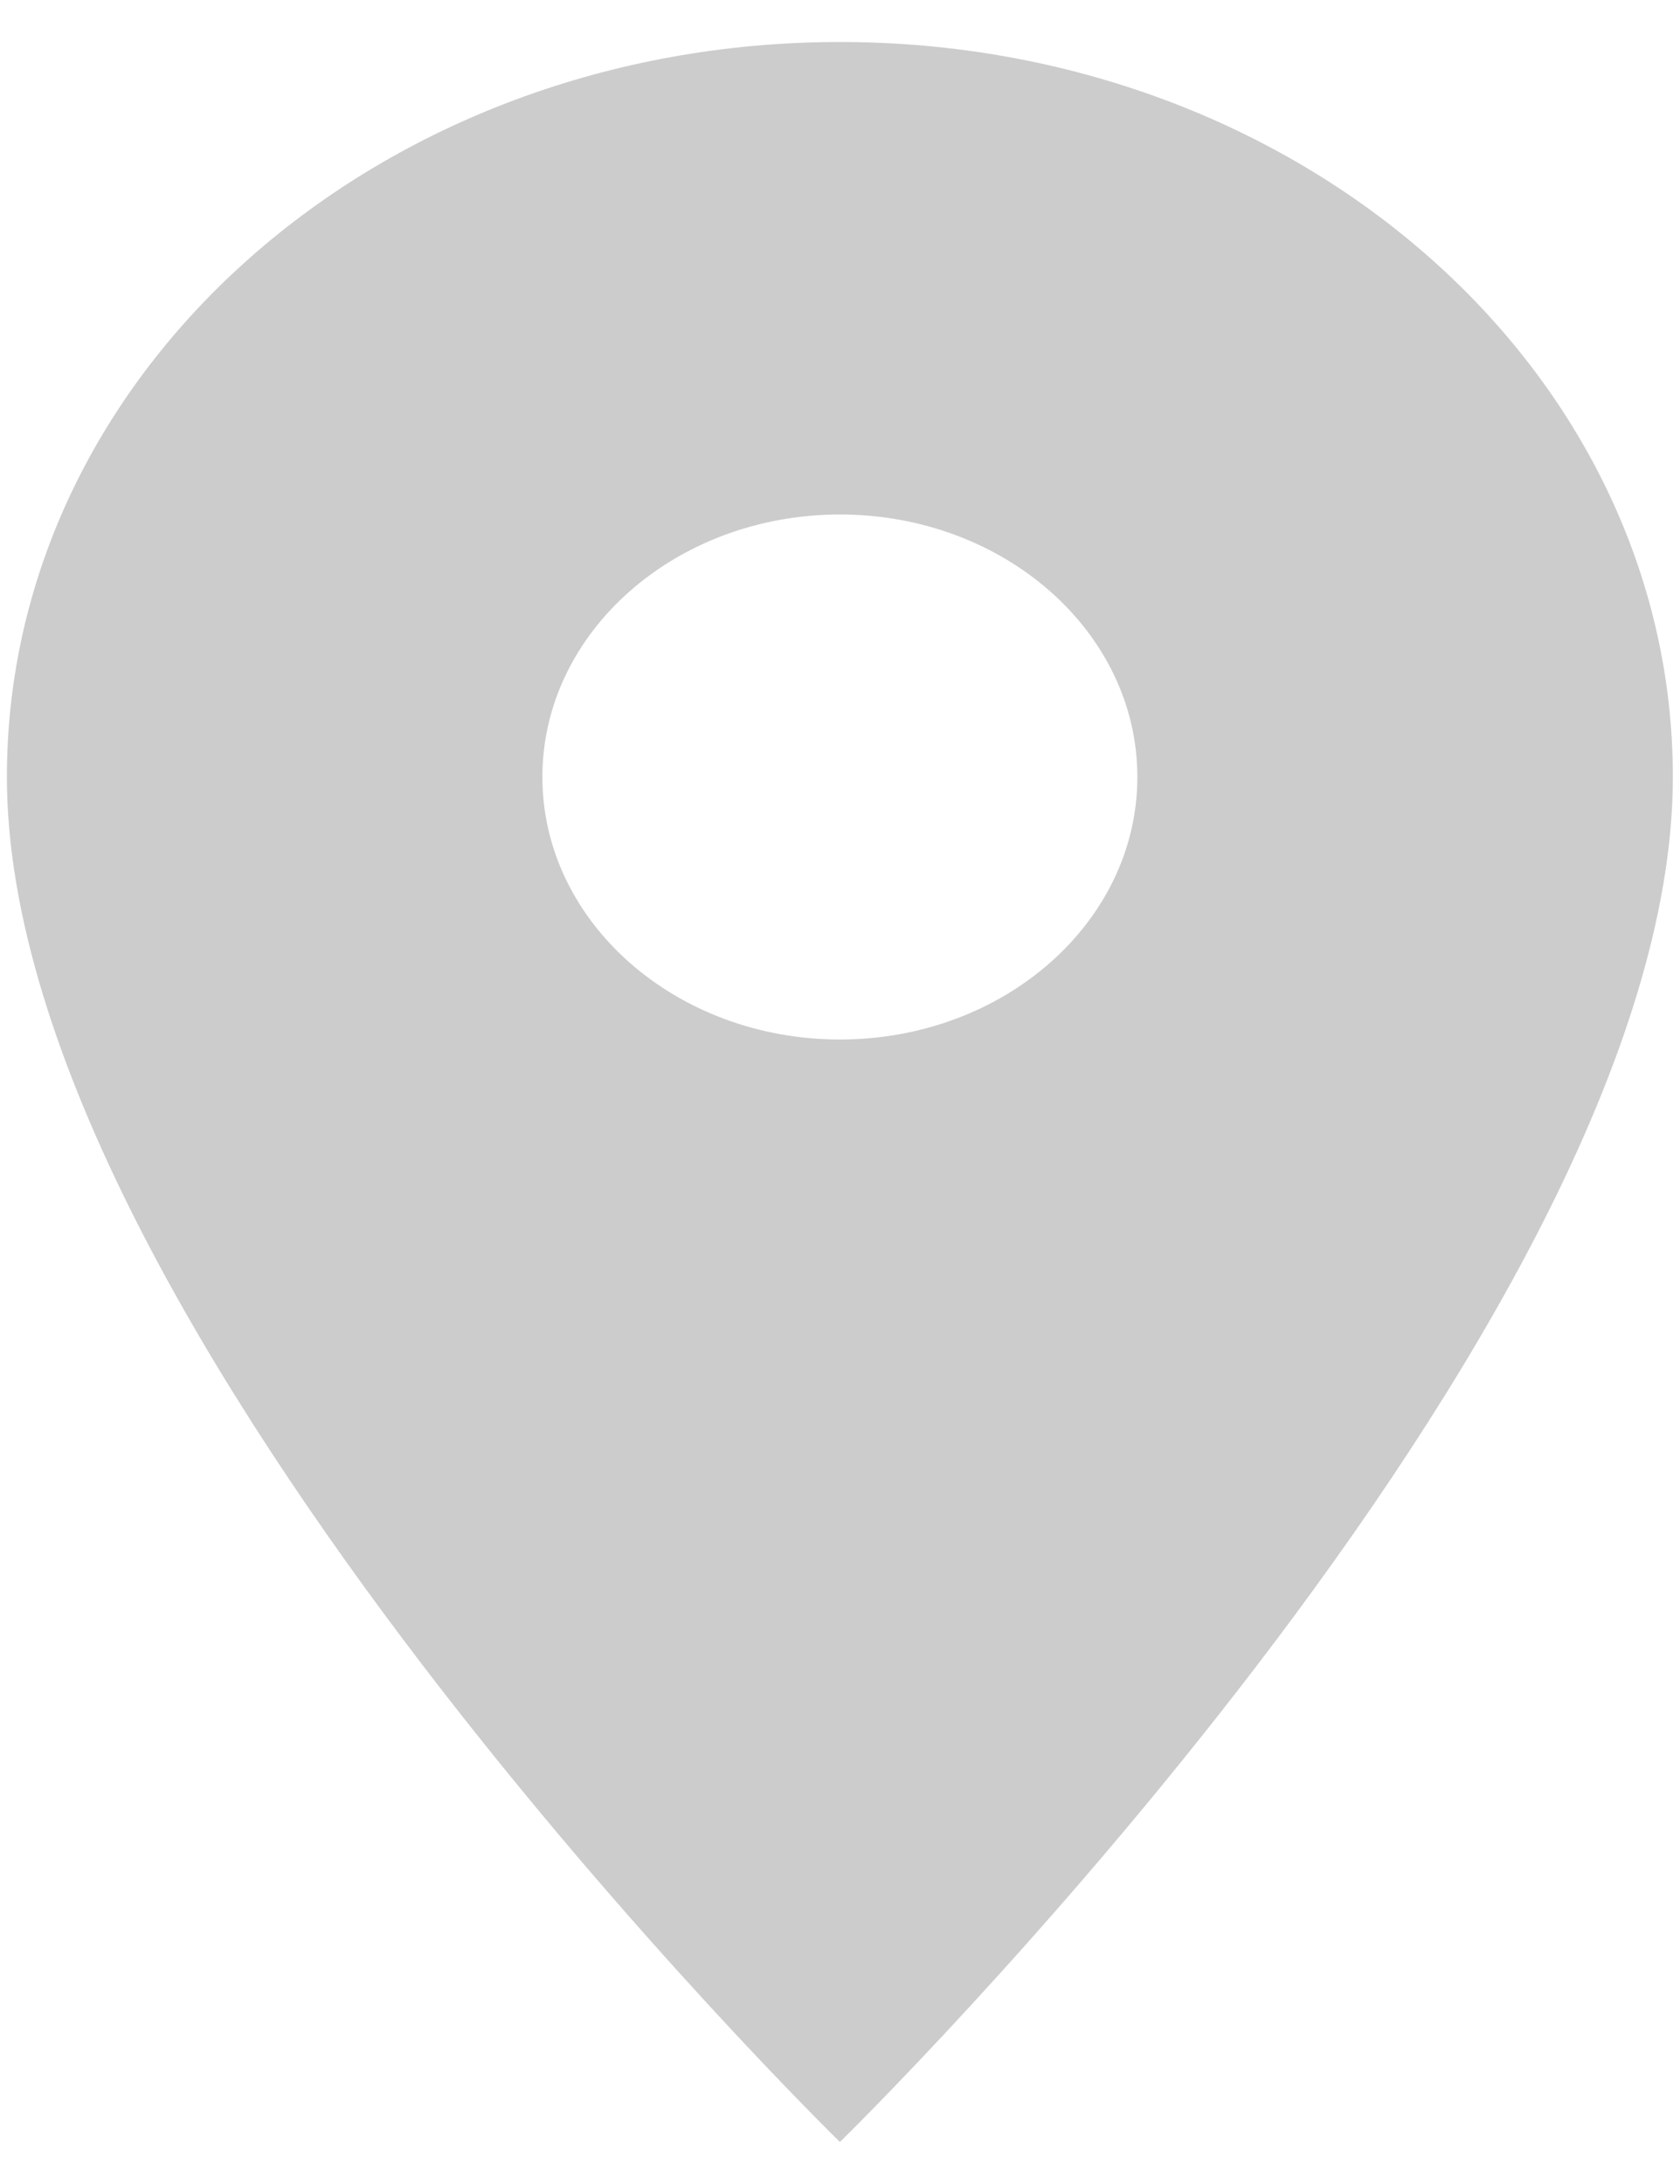 <svg width="20" height="26" viewBox="0 0 20 26" fill="none" xmlns="http://www.w3.org/2000/svg">
<path d="M9.999 0.5C4.516 0.5 0.082 4.412 0.082 9.25C0.082 15.812 9.999 25.5 9.999 25.5C9.999 25.5 19.915 15.812 19.915 9.25C19.915 4.412 15.481 0.5 9.999 0.5ZM9.999 12.375C8.044 12.375 6.457 10.975 6.457 9.25C6.457 7.525 8.044 6.125 9.999 6.125C11.954 6.125 13.54 7.525 13.54 9.25C13.54 10.975 11.954 12.375 9.999 12.375Z" fill="#CCCCCC"/>
</svg>
